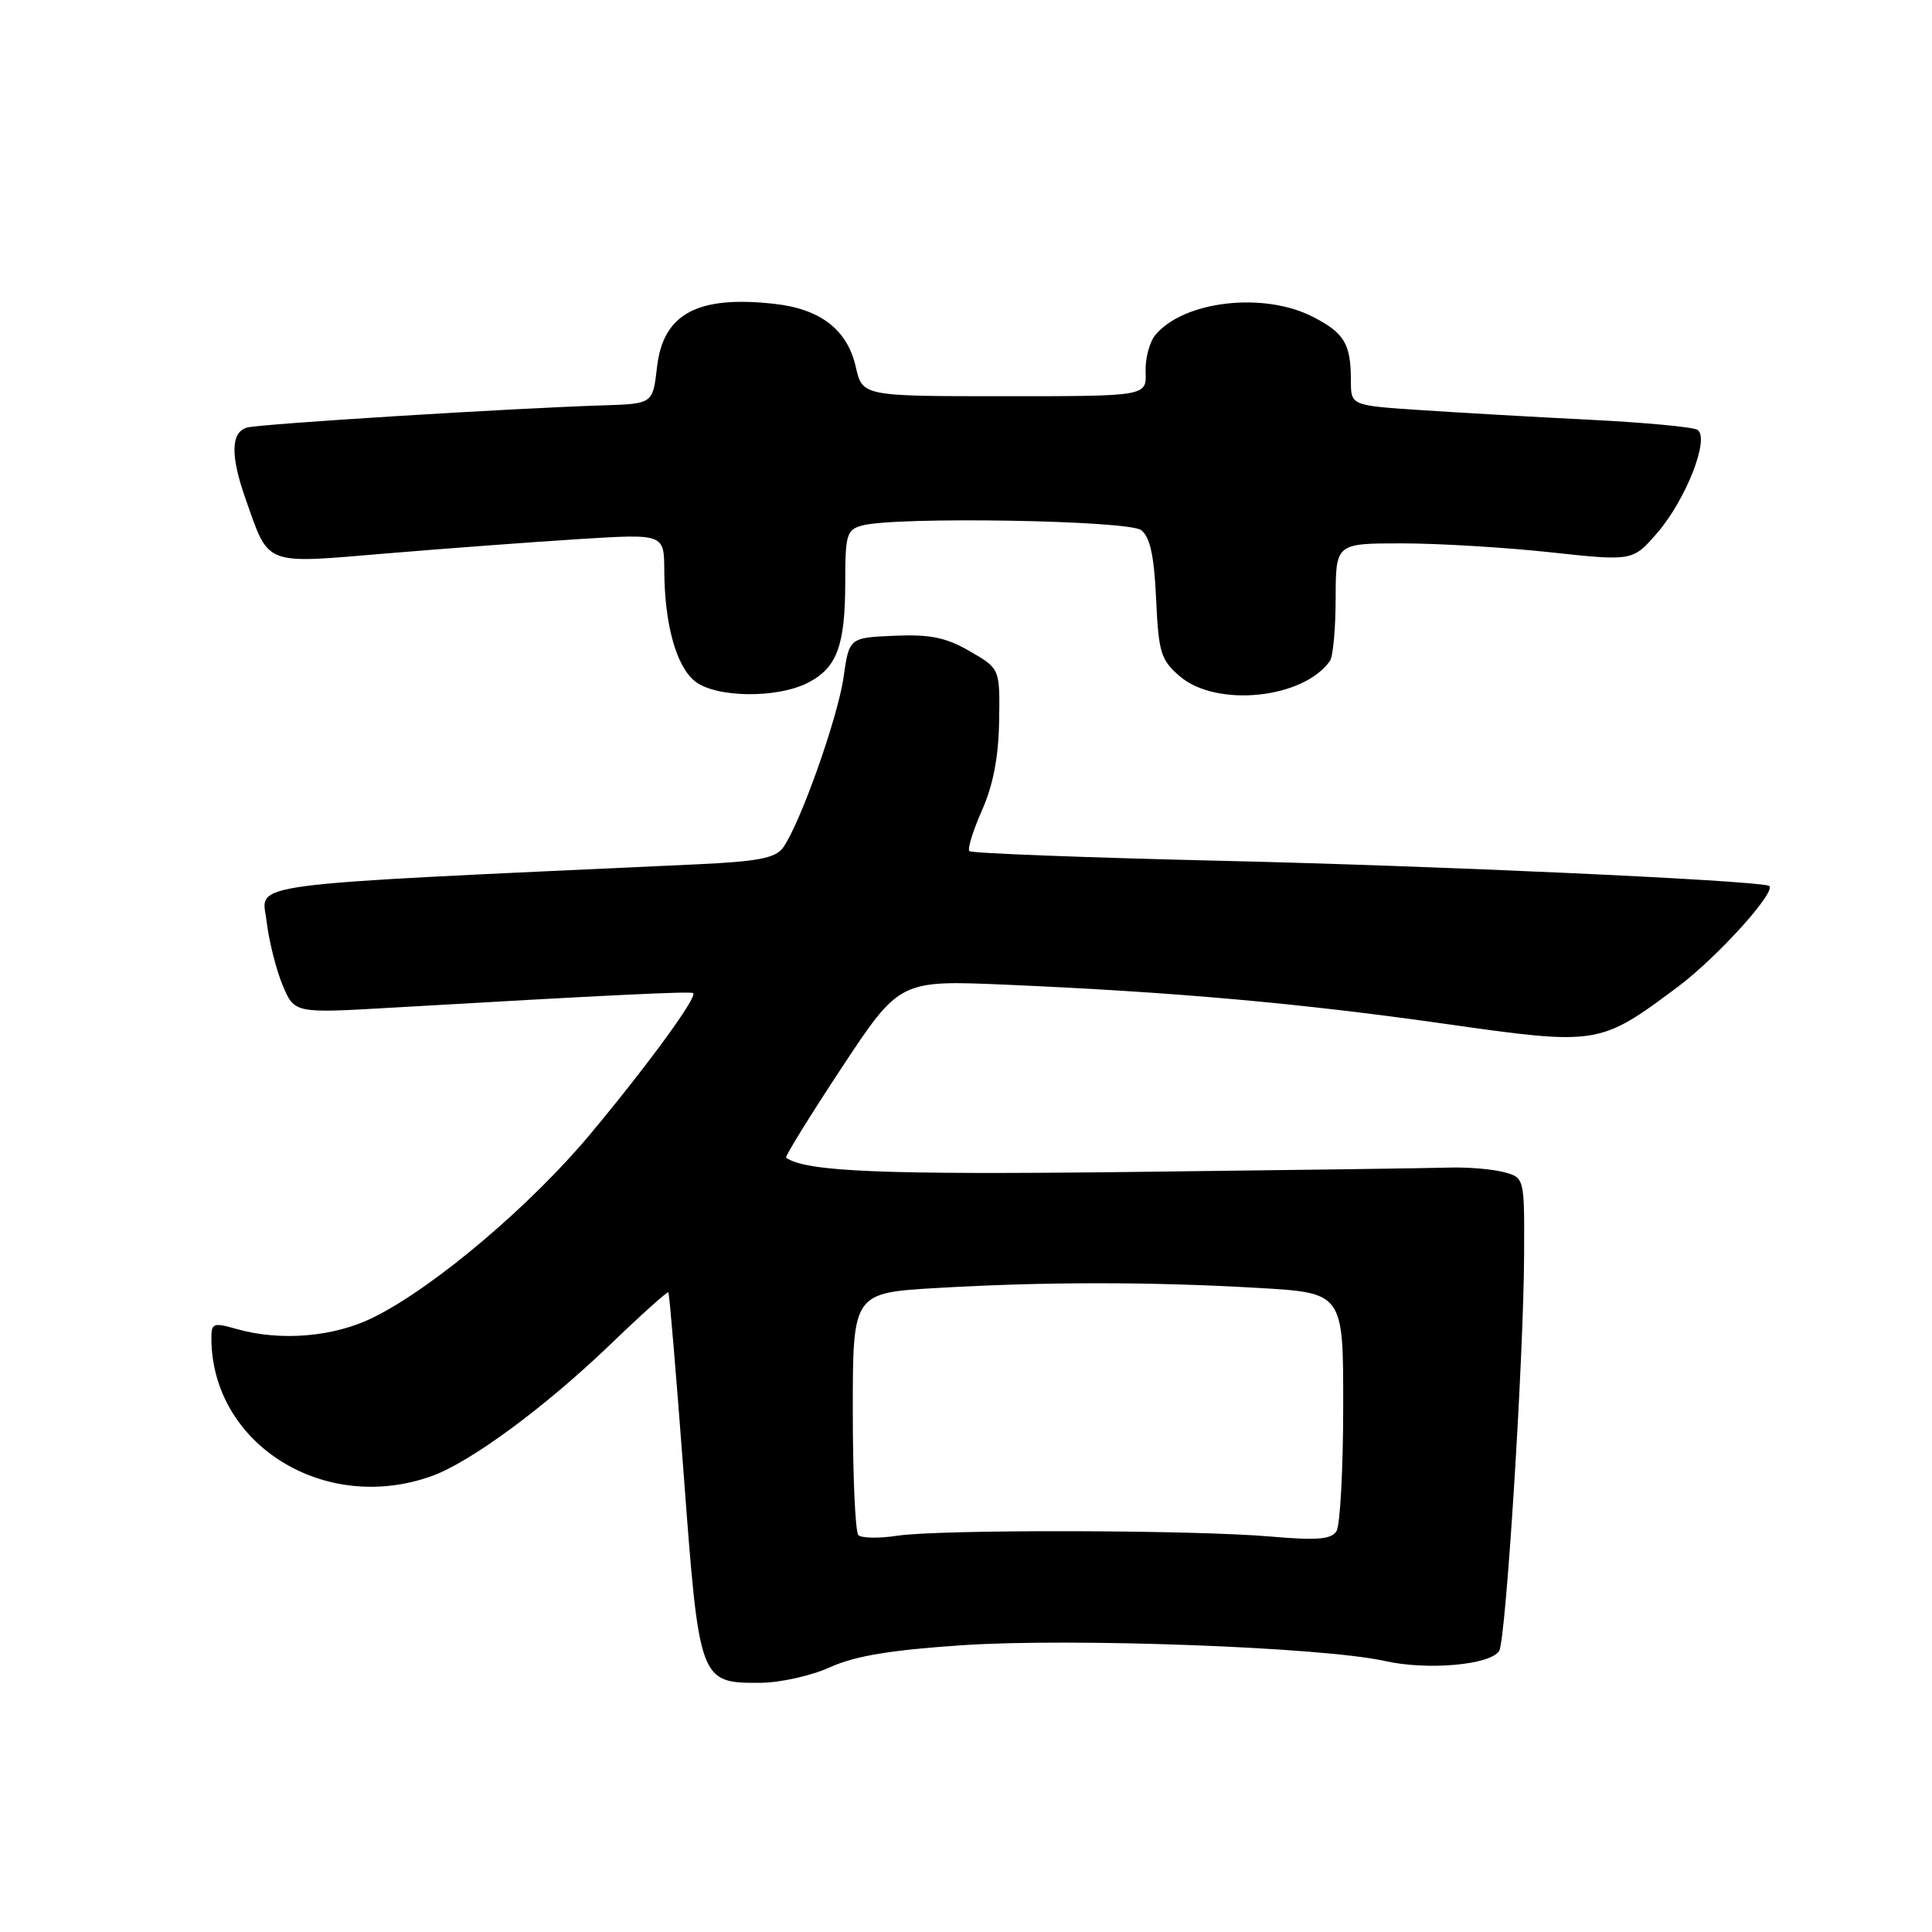 <?xml version="1.0" encoding="UTF-8" standalone="no"?>
<!DOCTYPE svg PUBLIC "-//W3C//DTD SVG 1.1//EN" "http://www.w3.org/Graphics/SVG/1.1/DTD/svg11.dtd" >
<svg xmlns="http://www.w3.org/2000/svg" xmlns:xlink="http://www.w3.org/1999/xlink" version="1.1" viewBox="0 0 256 256">
 <g >
 <path fill="currentColor"
d=" M 110.00 220.91 C 113.29 219.42 117.99 218.64 127.50 218.00 C 142.11 217.02 175.33 218.26 183.49 220.09 C 189.16 221.36 197.50 220.62 198.65 218.75 C 199.54 217.32 201.90 179.85 201.95 166.27 C 202.00 156.04 202.00 156.04 199.25 155.31 C 197.74 154.91 194.47 154.64 192.00 154.71 C 189.53 154.79 170.62 155.05 150.00 155.29 C 116.85 155.68 106.78 155.26 104.16 153.40 C 103.98 153.27 107.28 147.92 111.51 141.51 C 119.20 129.87 119.20 129.87 133.35 130.48 C 155.65 131.45 172.08 132.91 191.38 135.65 C 211.74 138.54 211.93 138.51 222.27 130.80 C 227.66 126.78 235.79 117.72 234.34 117.35 C 231.43 116.60 190.37 114.73 162.22 114.07 C 143.92 113.64 128.72 113.06 128.45 112.78 C 128.17 112.51 128.92 110.08 130.11 107.39 C 131.60 104.04 132.31 100.31 132.39 95.55 C 132.50 88.60 132.50 88.60 128.50 86.29 C 125.33 84.46 123.26 84.04 118.51 84.24 C 112.52 84.50 112.52 84.50 111.77 89.77 C 110.99 95.19 105.98 109.27 103.75 112.33 C 102.75 113.70 100.43 114.15 92.49 114.52 C 30.78 117.37 34.70 116.86 35.32 122.04 C 35.63 124.64 36.58 128.46 37.44 130.52 C 39.01 134.27 39.01 134.27 51.76 133.53 C 80.91 131.84 91.52 131.33 91.85 131.59 C 92.45 132.06 85.99 140.94 78.31 150.16 C 70.37 159.70 57.64 170.49 49.55 174.53 C 44.27 177.17 37.16 177.77 31.24 176.07 C 28.29 175.22 28.00 175.34 28.01 177.32 C 28.04 191.35 42.93 200.69 57.17 195.60 C 62.32 193.76 72.20 186.48 80.91 178.11 C 84.98 174.19 88.43 171.10 88.56 171.24 C 88.70 171.38 89.61 182.28 90.60 195.44 C 92.65 222.90 92.69 223.02 100.75 222.98 C 103.36 222.97 107.53 222.04 110.00 220.91 Z  M 107.09 90.45 C 110.92 88.47 112.00 85.52 112.00 77.05 C 112.00 70.83 112.20 70.18 114.25 69.63 C 118.76 68.42 149.54 68.94 151.22 70.25 C 152.39 71.16 152.93 73.65 153.19 79.36 C 153.52 86.49 153.81 87.44 156.33 89.61 C 161.18 93.78 172.74 92.59 176.23 87.56 C 176.64 86.98 176.98 83.24 176.98 79.25 C 177.00 72.00 177.00 72.00 185.75 72.00 C 190.56 72.00 199.42 72.53 205.42 73.18 C 216.35 74.36 216.35 74.36 219.61 70.59 C 223.42 66.18 226.61 57.99 224.91 56.95 C 224.31 56.58 217.90 55.98 210.66 55.62 C 203.42 55.26 193.34 54.68 188.25 54.34 C 179.00 53.73 179.00 53.73 179.00 50.44 C 179.00 45.55 178.14 44.11 173.92 41.96 C 167.41 38.64 156.84 39.87 153.09 44.39 C 152.31 45.33 151.73 47.53 151.80 49.30 C 151.92 52.50 151.92 52.50 133.10 52.50 C 114.28 52.50 114.28 52.50 113.39 48.59 C 112.28 43.71 108.73 40.95 102.68 40.27 C 92.44 39.11 87.87 41.56 87.06 48.63 C 86.50 53.50 86.50 53.50 80.00 53.71 C 67.63 54.10 34.49 56.17 32.75 56.65 C 30.58 57.25 30.51 60.35 32.54 66.11 C 35.70 75.06 34.80 74.71 51.12 73.34 C 59.03 72.68 70.56 71.82 76.75 71.43 C 88.00 70.73 88.00 70.73 88.02 75.61 C 88.06 82.70 89.59 88.25 92.06 90.25 C 94.80 92.47 102.98 92.58 107.09 90.45 Z  M 113.74 203.41 C 113.33 203.00 113.00 195.61 113.00 186.99 C 113.00 171.31 113.00 171.31 124.25 170.66 C 138.54 169.83 152.46 169.83 166.75 170.66 C 178.00 171.31 178.00 171.31 177.98 186.40 C 177.98 194.71 177.57 202.12 177.09 202.89 C 176.40 203.98 174.53 204.13 168.36 203.60 C 158.13 202.71 124.59 202.64 118.91 203.49 C 116.48 203.86 114.15 203.82 113.74 203.41 Z "/>
</g>
</svg>